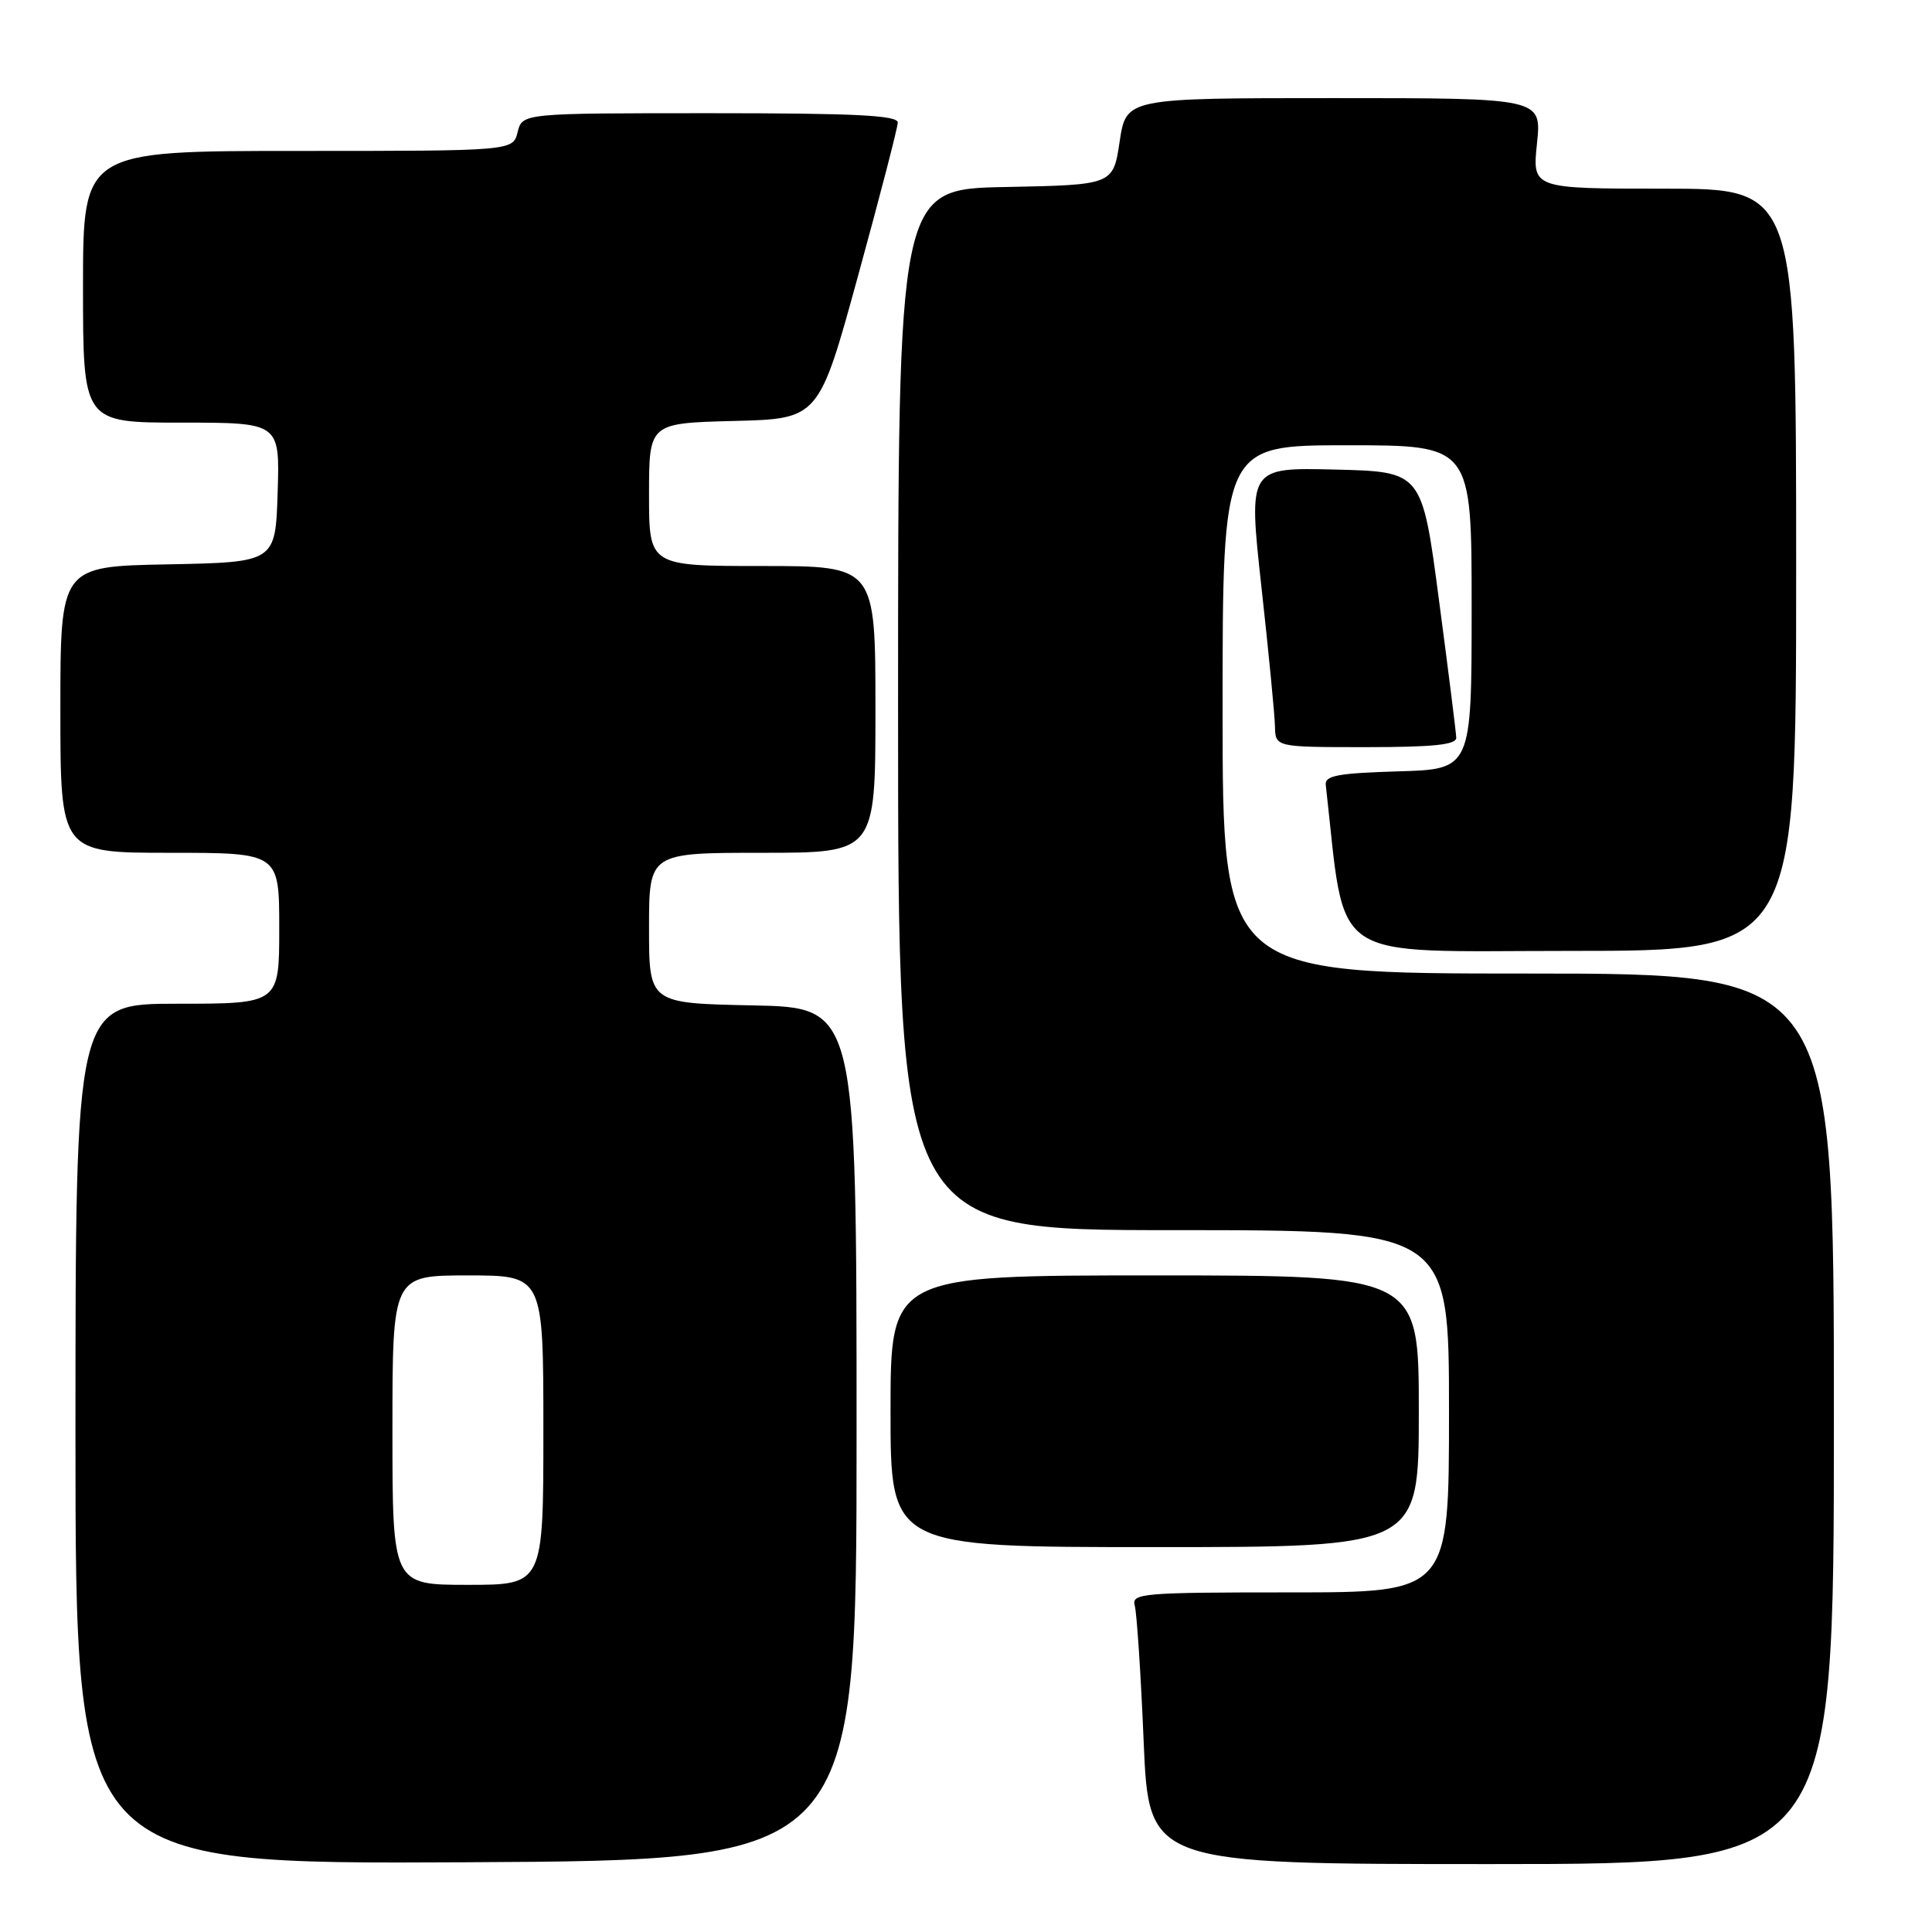 <?xml version="1.0" encoding="UTF-8" standalone="no"?>
<!DOCTYPE svg PUBLIC "-//W3C//DTD SVG 1.1//EN" "http://www.w3.org/Graphics/SVG/1.1/DTD/svg11.dtd" >
<svg xmlns="http://www.w3.org/2000/svg" xmlns:xlink="http://www.w3.org/1999/xlink" version="1.1" viewBox="0 0 256 256">
 <g >
 <path fill="currentColor"
d=" M 113.50 190.00 C 113.50 133.50 113.50 133.50 99.75 133.22 C 86.00 132.94 86.00 132.94 86.00 122.97 C 86.00 113.00 86.00 113.00 101.00 113.00 C 116.00 113.00 116.00 113.00 116.00 94.00 C 116.00 75.00 116.00 75.00 101.00 75.00 C 86.00 75.00 86.00 75.00 86.00 65.53 C 86.00 56.07 86.00 56.07 97.25 55.78 C 108.50 55.50 108.50 55.50 113.71 36.50 C 116.58 26.05 118.94 16.94 118.96 16.25 C 118.99 15.28 113.38 15.00 94.11 15.00 C 69.22 15.00 69.22 15.00 68.59 17.50 C 67.96 20.00 67.96 20.00 39.48 20.00 C 11.00 20.00 11.00 20.00 11.00 38.00 C 11.00 56.00 11.00 56.00 24.04 56.00 C 37.08 56.00 37.08 56.00 36.79 65.25 C 36.50 74.50 36.50 74.50 22.25 74.78 C 8.00 75.05 8.00 75.05 8.00 94.03 C 8.00 113.00 8.00 113.00 22.50 113.00 C 37.00 113.00 37.00 113.00 37.00 123.00 C 37.00 133.00 37.00 133.00 23.50 133.00 C 10.00 133.00 10.00 133.00 10.00 190.01 C 10.00 247.02 10.00 247.02 61.75 246.76 C 113.50 246.50 113.50 246.50 113.50 190.00 Z  M 243.00 188.00 C 243.00 129.00 243.00 129.00 202.50 129.00 C 162.00 129.00 162.00 129.00 162.00 94.00 C 162.00 59.00 162.00 59.00 178.50 59.00 C 195.00 59.00 195.00 59.00 195.00 80.46 C 195.00 101.93 195.00 101.93 185.25 102.21 C 177.28 102.45 175.53 102.77 175.67 104.00 C 178.40 127.99 175.46 126.00 208.11 126.00 C 238.00 126.00 238.00 126.00 238.00 75.50 C 238.00 25.00 238.00 25.00 220.52 25.00 C 203.03 25.00 203.03 25.00 203.66 19.00 C 204.28 13.00 204.28 13.00 176.76 13.00 C 149.23 13.00 149.23 13.00 148.36 18.75 C 147.50 24.50 147.50 24.50 133.25 24.78 C 119.00 25.05 119.00 25.05 119.00 94.03 C 119.00 163.00 119.00 163.00 155.50 163.00 C 192.00 163.00 192.00 163.00 192.00 187.00 C 192.00 211.00 192.00 211.00 170.93 211.00 C 151.35 211.00 149.90 211.12 150.36 212.75 C 150.63 213.71 151.17 221.81 151.54 230.75 C 152.23 247.00 152.23 247.00 197.61 247.00 C 243.00 247.00 243.00 247.00 243.00 188.00 Z  M 188.00 187.00 C 188.00 169.00 188.00 169.00 153.00 169.00 C 118.00 169.00 118.00 169.00 118.00 187.00 C 118.00 205.00 118.00 205.00 153.00 205.00 C 188.00 205.00 188.00 205.00 188.00 187.00 Z  M 192.96 97.75 C 192.94 97.06 191.91 88.85 190.67 79.50 C 188.43 62.50 188.43 62.50 176.92 62.22 C 165.41 61.94 165.41 61.94 167.14 77.72 C 168.10 86.40 168.91 94.74 168.94 96.25 C 169.00 99.00 169.00 99.00 181.00 99.00 C 189.96 99.00 192.99 98.68 192.96 97.75 Z  M 52.00 189.50 C 52.00 169.00 52.00 169.00 62.00 169.00 C 72.00 169.00 72.00 169.00 72.00 189.50 C 72.00 210.00 72.00 210.00 62.00 210.00 C 52.00 210.00 52.00 210.00 52.00 189.50 Z "/>
</g>
</svg>